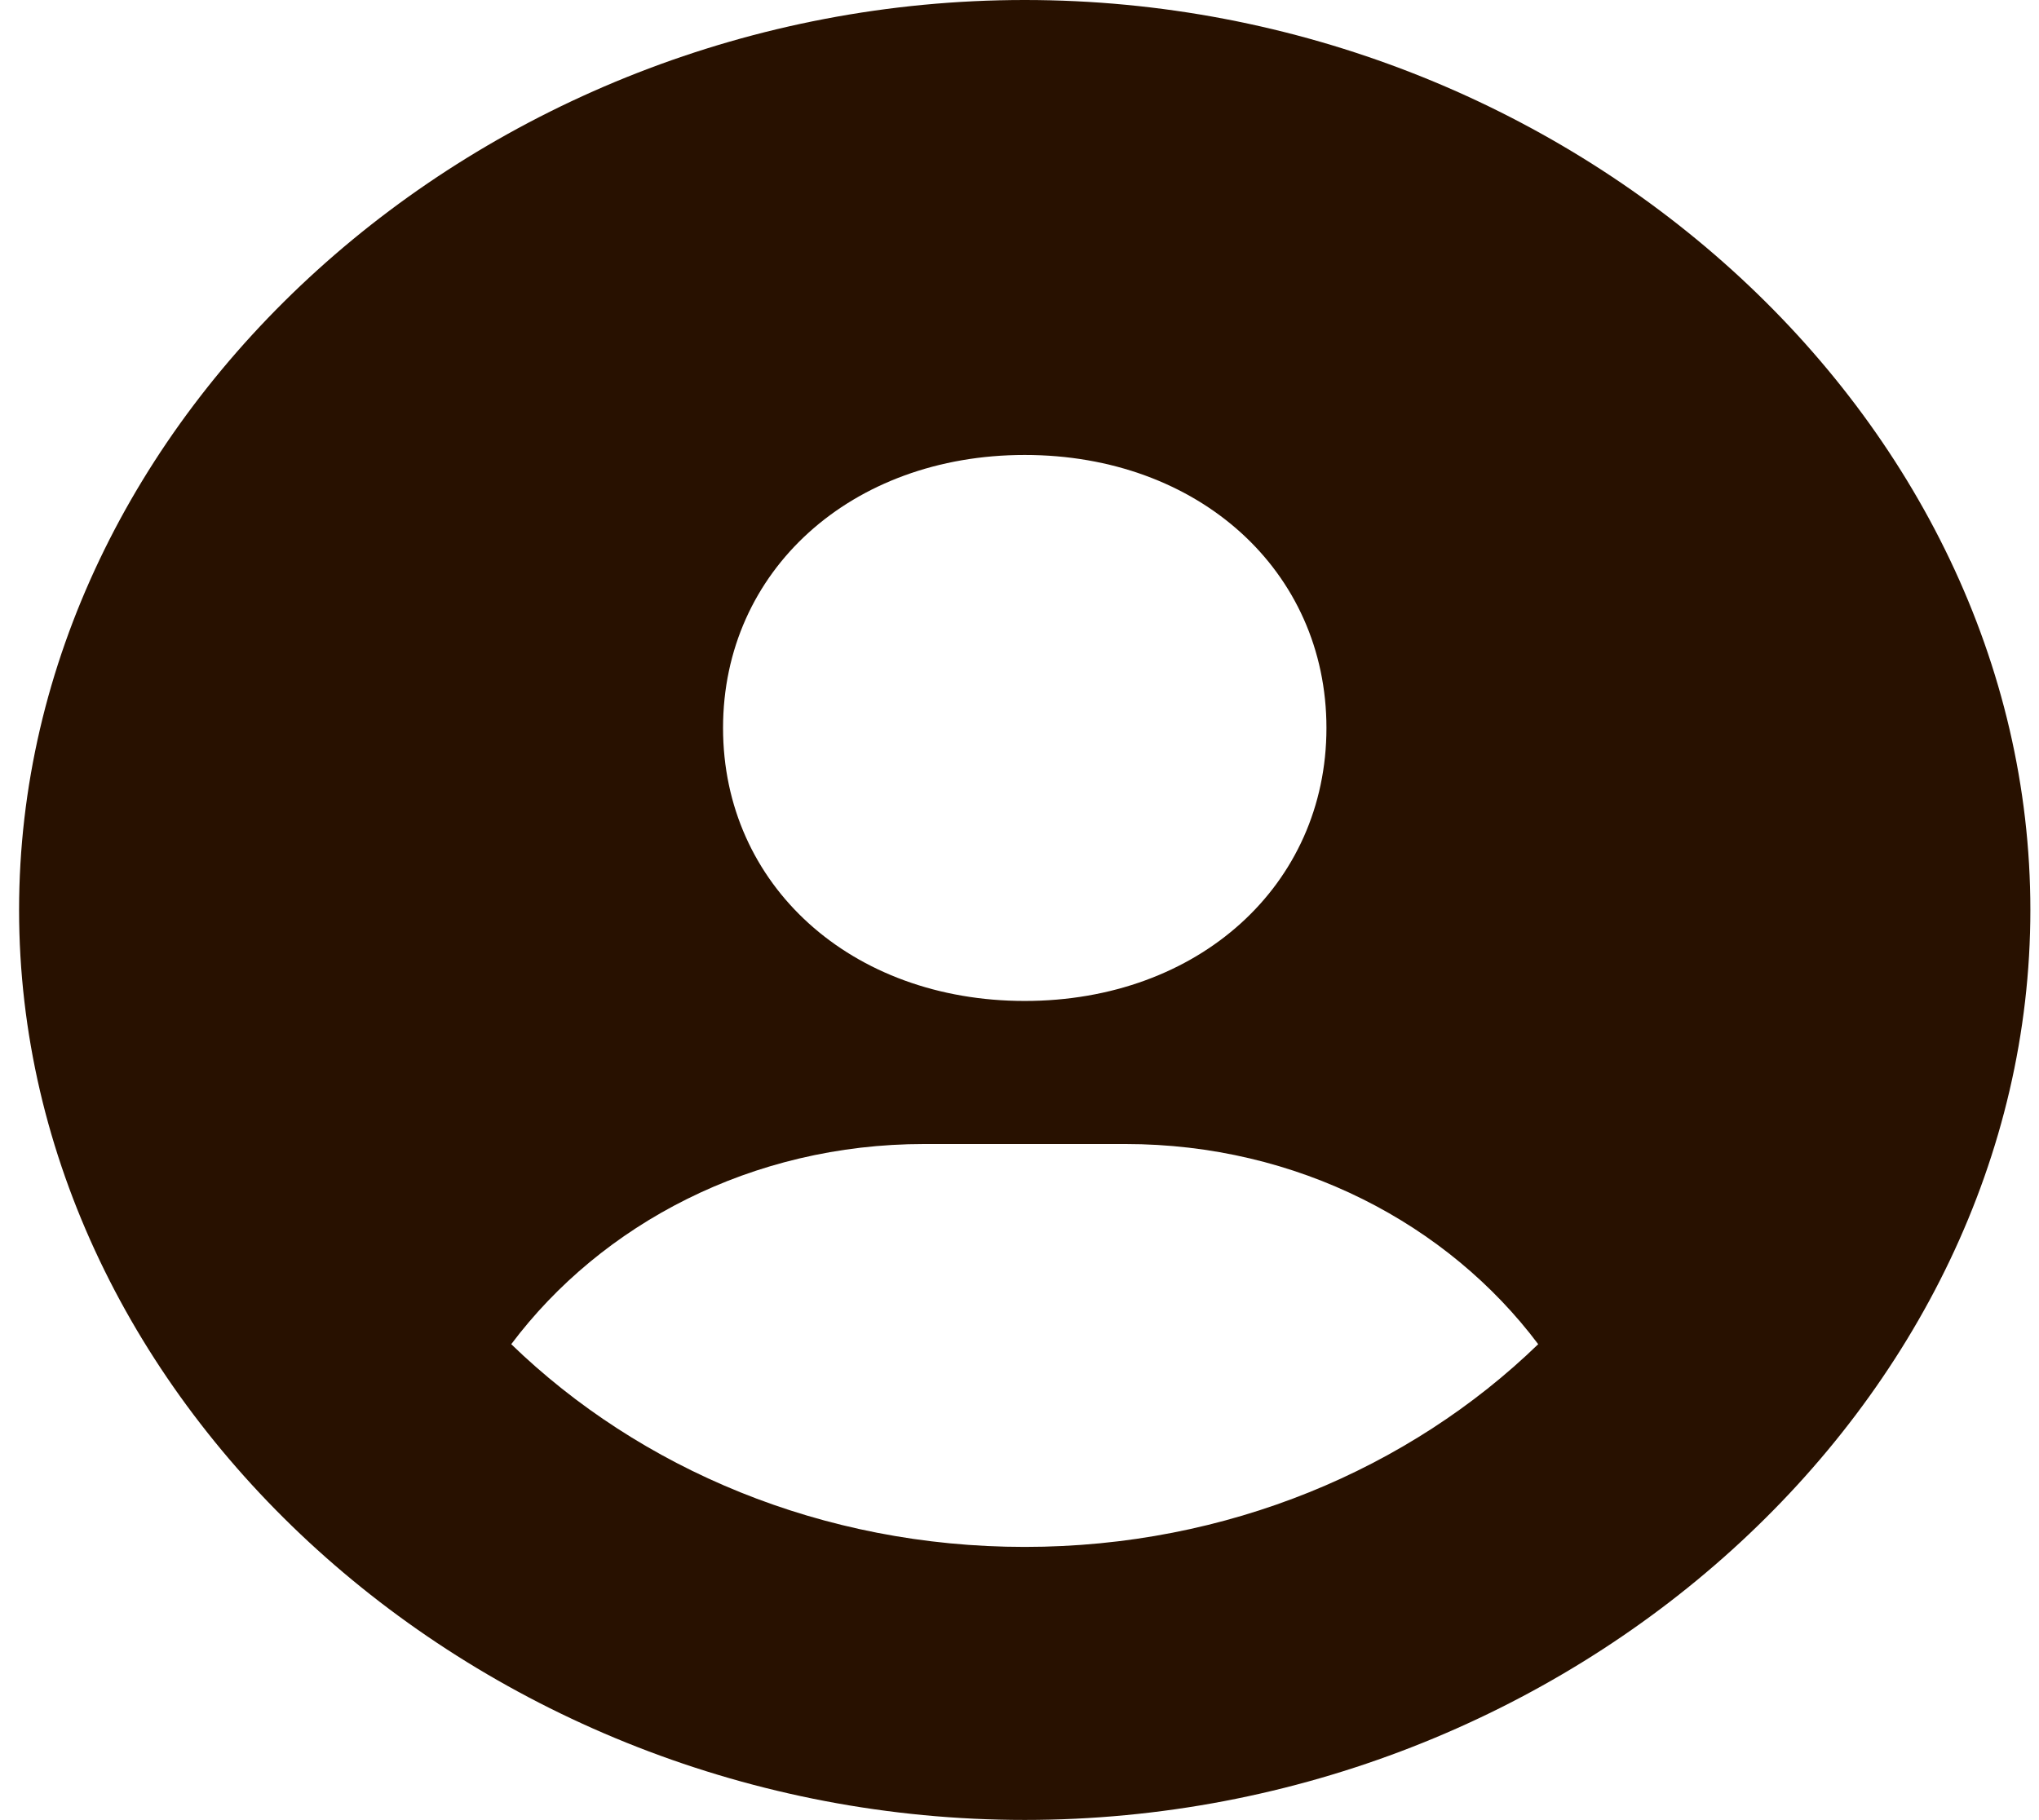 <svg width="56" height="50" viewBox="0 0 56 50" fill="none" xmlns="http://www.w3.org/2000/svg">
<path d="M28.144 -0C13.171 -0 0.524 11.446 0.524 24.997C0.524 38.548 13.171 49.995 28.144 49.995C43.116 49.995 55.763 38.548 55.763 24.997C55.763 11.446 43.116 -0 28.144 -0ZM28.144 12.498C32.914 12.498 36.43 15.678 36.43 19.998C36.43 24.317 32.914 27.497 28.144 27.497C23.377 27.497 19.858 24.317 19.858 19.998C19.858 15.678 23.377 12.498 28.144 12.498ZM14.041 36.926C16.518 33.626 20.65 31.427 25.382 31.427H30.906C35.64 31.427 39.769 33.626 42.246 36.926C38.717 40.346 33.709 42.495 28.144 42.495C22.578 42.495 17.571 40.346 14.041 36.926Z" fill="#281100"/>
</svg>

